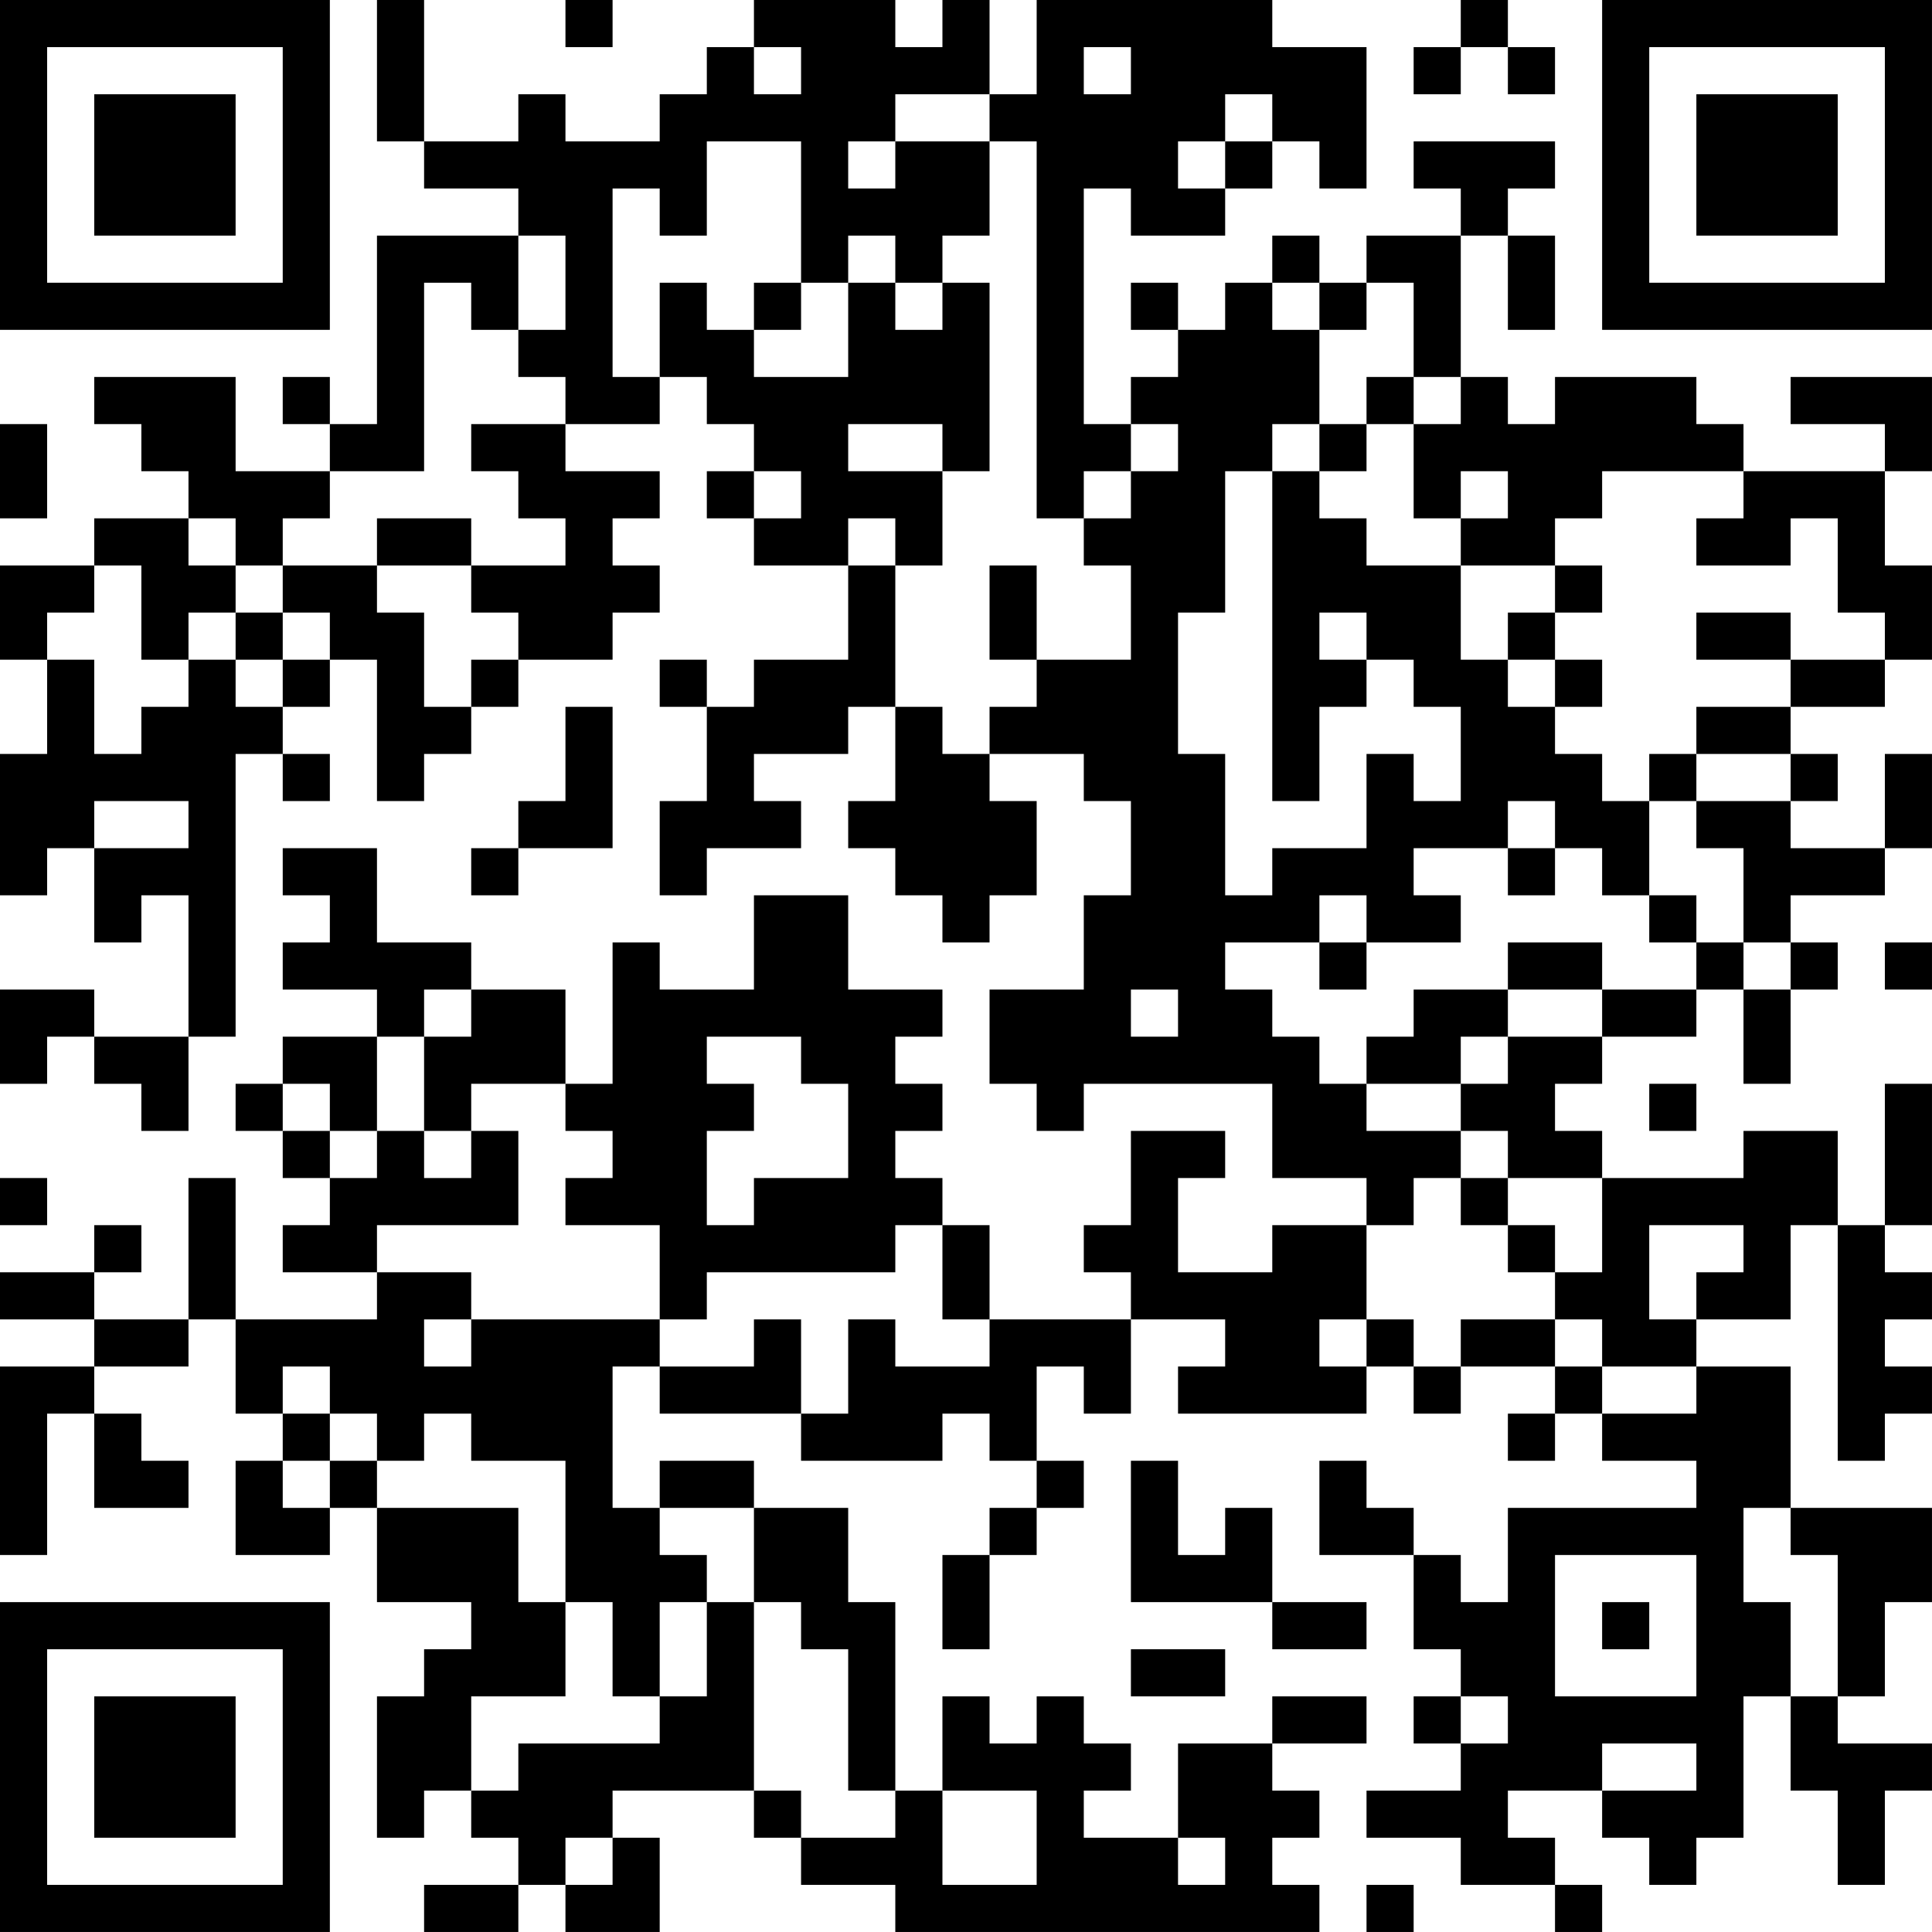 <?xml version="1.0" encoding="UTF-8"?>
<svg xmlns="http://www.w3.org/2000/svg" version="1.1" width="200" height="200" viewBox="0 0 200 200"><rect x="0" y="0" width="200" height="200" fill="#ffffff"/><g transform="scale(4.878)"><g transform="translate(0,0)"><path fill-rule="evenodd" d="M8 0L8 3L9 3L9 4L11 4L11 5L8 5L8 9L7 9L7 8L6 8L6 9L7 9L7 10L5 10L5 8L2 8L2 9L3 9L3 10L4 10L4 11L2 11L2 12L0 12L0 14L1 14L1 16L0 16L0 19L1 19L1 18L2 18L2 20L3 20L3 19L4 19L4 22L2 22L2 21L0 21L0 23L1 23L1 22L2 22L2 23L3 23L3 24L4 24L4 22L5 22L5 16L6 16L6 17L7 17L7 16L6 16L6 15L7 15L7 14L8 14L8 17L9 17L9 16L10 16L10 15L11 15L11 14L13 14L13 13L14 13L14 12L13 12L13 11L14 11L14 10L12 10L12 9L14 9L14 8L15 8L15 9L16 9L16 10L15 10L15 11L16 11L16 12L18 12L18 14L16 14L16 15L15 15L15 14L14 14L14 15L15 15L15 17L14 17L14 19L15 19L15 18L17 18L17 17L16 17L16 16L18 16L18 15L19 15L19 17L18 17L18 18L19 18L19 19L20 19L20 20L21 20L21 19L22 19L22 17L21 17L21 16L23 16L23 17L24 17L24 19L23 19L23 21L21 21L21 23L22 23L22 24L23 24L23 23L27 23L27 25L29 25L29 26L27 26L27 27L25 27L25 25L26 25L26 24L24 24L24 26L23 26L23 27L24 27L24 28L21 28L21 26L20 26L20 25L19 25L19 24L20 24L20 23L19 23L19 22L20 22L20 21L18 21L18 19L16 19L16 21L14 21L14 20L13 20L13 23L12 23L12 21L10 21L10 20L8 20L8 18L6 18L6 19L7 19L7 20L6 20L6 21L8 21L8 22L6 22L6 23L5 23L5 24L6 24L6 25L7 25L7 26L6 26L6 27L8 27L8 28L5 28L5 25L4 25L4 28L2 28L2 27L3 27L3 26L2 26L2 27L0 27L0 28L2 28L2 29L0 29L0 33L1 33L1 30L2 30L2 32L4 32L4 31L3 31L3 30L2 30L2 29L4 29L4 28L5 28L5 30L6 30L6 31L5 31L5 33L7 33L7 32L8 32L8 34L10 34L10 35L9 35L9 36L8 36L8 39L9 39L9 38L10 38L10 39L11 39L11 40L9 40L9 41L11 41L11 40L12 40L12 41L14 41L14 39L13 39L13 38L16 38L16 39L17 39L17 40L19 40L19 41L28 41L28 40L27 40L27 39L28 39L28 38L27 38L27 37L29 37L29 36L27 36L27 37L25 37L25 39L23 39L23 38L24 38L24 37L23 37L23 36L22 36L22 37L21 37L21 36L20 36L20 38L19 38L19 34L18 34L18 32L16 32L16 31L14 31L14 32L13 32L13 29L14 29L14 30L17 30L17 31L20 31L20 30L21 30L21 31L22 31L22 32L21 32L21 33L20 33L20 35L21 35L21 33L22 33L22 32L23 32L23 31L22 31L22 29L23 29L23 30L24 30L24 28L26 28L26 29L25 29L25 30L29 30L29 29L30 29L30 30L31 30L31 29L33 29L33 30L32 30L32 31L33 31L33 30L34 30L34 31L36 31L36 32L32 32L32 34L31 34L31 33L30 33L30 32L29 32L29 31L28 31L28 33L30 33L30 35L31 35L31 36L30 36L30 37L31 37L31 38L29 38L29 39L31 39L31 40L33 40L33 41L34 41L34 40L33 40L33 39L32 39L32 38L34 38L34 39L35 39L35 40L36 40L36 39L37 39L37 36L38 36L38 38L39 38L39 40L40 40L40 38L41 38L41 37L39 37L39 36L40 36L40 34L41 34L41 32L38 32L38 29L36 29L36 28L38 28L38 26L39 26L39 31L40 31L40 30L41 30L41 29L40 29L40 28L41 28L41 27L40 27L40 26L41 26L41 23L40 23L40 26L39 26L39 24L37 24L37 25L34 25L34 24L33 24L33 23L34 23L34 22L36 22L36 21L37 21L37 23L38 23L38 21L39 21L39 20L38 20L38 19L40 19L40 18L41 18L41 16L40 16L40 18L38 18L38 17L39 17L39 16L38 16L38 15L40 15L40 14L41 14L41 12L40 12L40 10L41 10L41 8L38 8L38 9L40 9L40 10L37 10L37 9L36 9L36 8L33 8L33 9L32 9L32 8L31 8L31 5L32 5L32 7L33 7L33 5L32 5L32 4L33 4L33 3L30 3L30 4L31 4L31 5L29 5L29 6L28 6L28 5L27 5L27 6L26 6L26 7L25 7L25 6L24 6L24 7L25 7L25 8L24 8L24 9L23 9L23 4L24 4L24 5L26 5L26 4L27 4L27 3L28 3L28 4L29 4L29 1L27 1L27 0L22 0L22 2L21 2L21 0L20 0L20 1L19 1L19 0L16 0L16 1L15 1L15 2L14 2L14 3L12 3L12 2L11 2L11 3L9 3L9 0ZM12 0L12 1L13 1L13 0ZM31 0L31 1L30 1L30 2L31 2L31 1L32 1L32 2L33 2L33 1L32 1L32 0ZM16 1L16 2L17 2L17 1ZM23 1L23 2L24 2L24 1ZM19 2L19 3L18 3L18 4L19 4L19 3L21 3L21 5L20 5L20 6L19 6L19 5L18 5L18 6L17 6L17 3L15 3L15 5L14 5L14 4L13 4L13 8L14 8L14 6L15 6L15 7L16 7L16 8L18 8L18 6L19 6L19 7L20 7L20 6L21 6L21 10L20 10L20 9L18 9L18 10L20 10L20 12L19 12L19 11L18 11L18 12L19 12L19 15L20 15L20 16L21 16L21 15L22 15L22 14L24 14L24 12L23 12L23 11L24 11L24 10L25 10L25 9L24 9L24 10L23 10L23 11L22 11L22 3L21 3L21 2ZM26 2L26 3L25 3L25 4L26 4L26 3L27 3L27 2ZM11 5L11 7L10 7L10 6L9 6L9 10L7 10L7 11L6 11L6 12L5 12L5 11L4 11L4 12L5 12L5 13L4 13L4 14L3 14L3 12L2 12L2 13L1 13L1 14L2 14L2 16L3 16L3 15L4 15L4 14L5 14L5 15L6 15L6 14L7 14L7 13L6 13L6 12L8 12L8 13L9 13L9 15L10 15L10 14L11 14L11 13L10 13L10 12L12 12L12 11L11 11L11 10L10 10L10 9L12 9L12 8L11 8L11 7L12 7L12 5ZM16 6L16 7L17 7L17 6ZM27 6L27 7L28 7L28 9L27 9L27 10L26 10L26 13L25 13L25 16L26 16L26 19L27 19L27 18L29 18L29 16L30 16L30 17L31 17L31 15L30 15L30 14L29 14L29 13L28 13L28 14L29 14L29 15L28 15L28 17L27 17L27 10L28 10L28 11L29 11L29 12L31 12L31 14L32 14L32 15L33 15L33 16L34 16L34 17L35 17L35 19L34 19L34 18L33 18L33 17L32 17L32 18L30 18L30 19L31 19L31 20L29 20L29 19L28 19L28 20L26 20L26 21L27 21L27 22L28 22L28 23L29 23L29 24L31 24L31 25L30 25L30 26L29 26L29 28L28 28L28 29L29 29L29 28L30 28L30 29L31 29L31 28L33 28L33 29L34 29L34 30L36 30L36 29L34 29L34 28L33 28L33 27L34 27L34 25L32 25L32 24L31 24L31 23L32 23L32 22L34 22L34 21L36 21L36 20L37 20L37 21L38 21L38 20L37 20L37 18L36 18L36 17L38 17L38 16L36 16L36 15L38 15L38 14L40 14L40 13L39 13L39 11L38 11L38 12L36 12L36 11L37 11L37 10L34 10L34 11L33 11L33 12L31 12L31 11L32 11L32 10L31 10L31 11L30 11L30 9L31 9L31 8L30 8L30 6L29 6L29 7L28 7L28 6ZM29 8L29 9L28 9L28 10L29 10L29 9L30 9L30 8ZM0 9L0 11L1 11L1 9ZM16 10L16 11L17 11L17 10ZM8 11L8 12L10 12L10 11ZM21 12L21 14L22 14L22 12ZM33 12L33 13L32 13L32 14L33 14L33 15L34 15L34 14L33 14L33 13L34 13L34 12ZM5 13L5 14L6 14L6 13ZM36 13L36 14L38 14L38 13ZM12 15L12 17L11 17L11 18L10 18L10 19L11 19L11 18L13 18L13 15ZM35 16L35 17L36 17L36 16ZM2 17L2 18L4 18L4 17ZM32 18L32 19L33 19L33 18ZM35 19L35 20L36 20L36 19ZM28 20L28 21L29 21L29 20ZM32 20L32 21L30 21L30 22L29 22L29 23L31 23L31 22L32 22L32 21L34 21L34 20ZM40 20L40 21L41 21L41 20ZM9 21L9 22L8 22L8 24L7 24L7 23L6 23L6 24L7 24L7 25L8 25L8 24L9 24L9 25L10 25L10 24L11 24L11 26L8 26L8 27L10 27L10 28L9 28L9 29L10 29L10 28L14 28L14 29L16 29L16 28L17 28L17 30L18 30L18 28L19 28L19 29L21 29L21 28L20 28L20 26L19 26L19 27L15 27L15 28L14 28L14 26L12 26L12 25L13 25L13 24L12 24L12 23L10 23L10 24L9 24L9 22L10 22L10 21ZM24 21L24 22L25 22L25 21ZM15 22L15 23L16 23L16 24L15 24L15 26L16 26L16 25L18 25L18 23L17 23L17 22ZM35 23L35 24L36 24L36 23ZM0 25L0 26L1 26L1 25ZM31 25L31 26L32 26L32 27L33 27L33 26L32 26L32 25ZM35 26L35 28L36 28L36 27L37 27L37 26ZM6 29L6 30L7 30L7 31L6 31L6 32L7 32L7 31L8 31L8 32L11 32L11 34L12 34L12 36L10 36L10 38L11 38L11 37L14 37L14 36L15 36L15 34L16 34L16 38L17 38L17 39L19 39L19 38L18 38L18 35L17 35L17 34L16 34L16 32L14 32L14 33L15 33L15 34L14 34L14 36L13 36L13 34L12 34L12 31L10 31L10 30L9 30L9 31L8 31L8 30L7 30L7 29ZM24 31L24 34L27 34L27 35L29 35L29 34L27 34L27 32L26 32L26 33L25 33L25 31ZM37 32L37 34L38 34L38 36L39 36L39 33L38 33L38 32ZM33 33L33 36L36 36L36 33ZM34 34L34 35L35 35L35 34ZM24 35L24 36L26 36L26 35ZM31 36L31 37L32 37L32 36ZM34 37L34 38L36 38L36 37ZM20 38L20 40L22 40L22 38ZM12 39L12 40L13 40L13 39ZM25 39L25 40L26 40L26 39ZM29 40L29 41L30 41L30 40ZM0 0L0 7L7 7L7 0ZM1 1L1 6L6 6L6 1ZM2 2L2 5L5 5L5 2ZM34 0L34 7L41 7L41 0ZM35 1L35 6L40 6L40 1ZM36 2L36 5L39 5L39 2ZM0 34L0 41L7 41L7 34ZM1 35L1 40L6 40L6 35ZM2 36L2 39L5 39L5 36Z" fill="#000000"/></g></g></svg>
